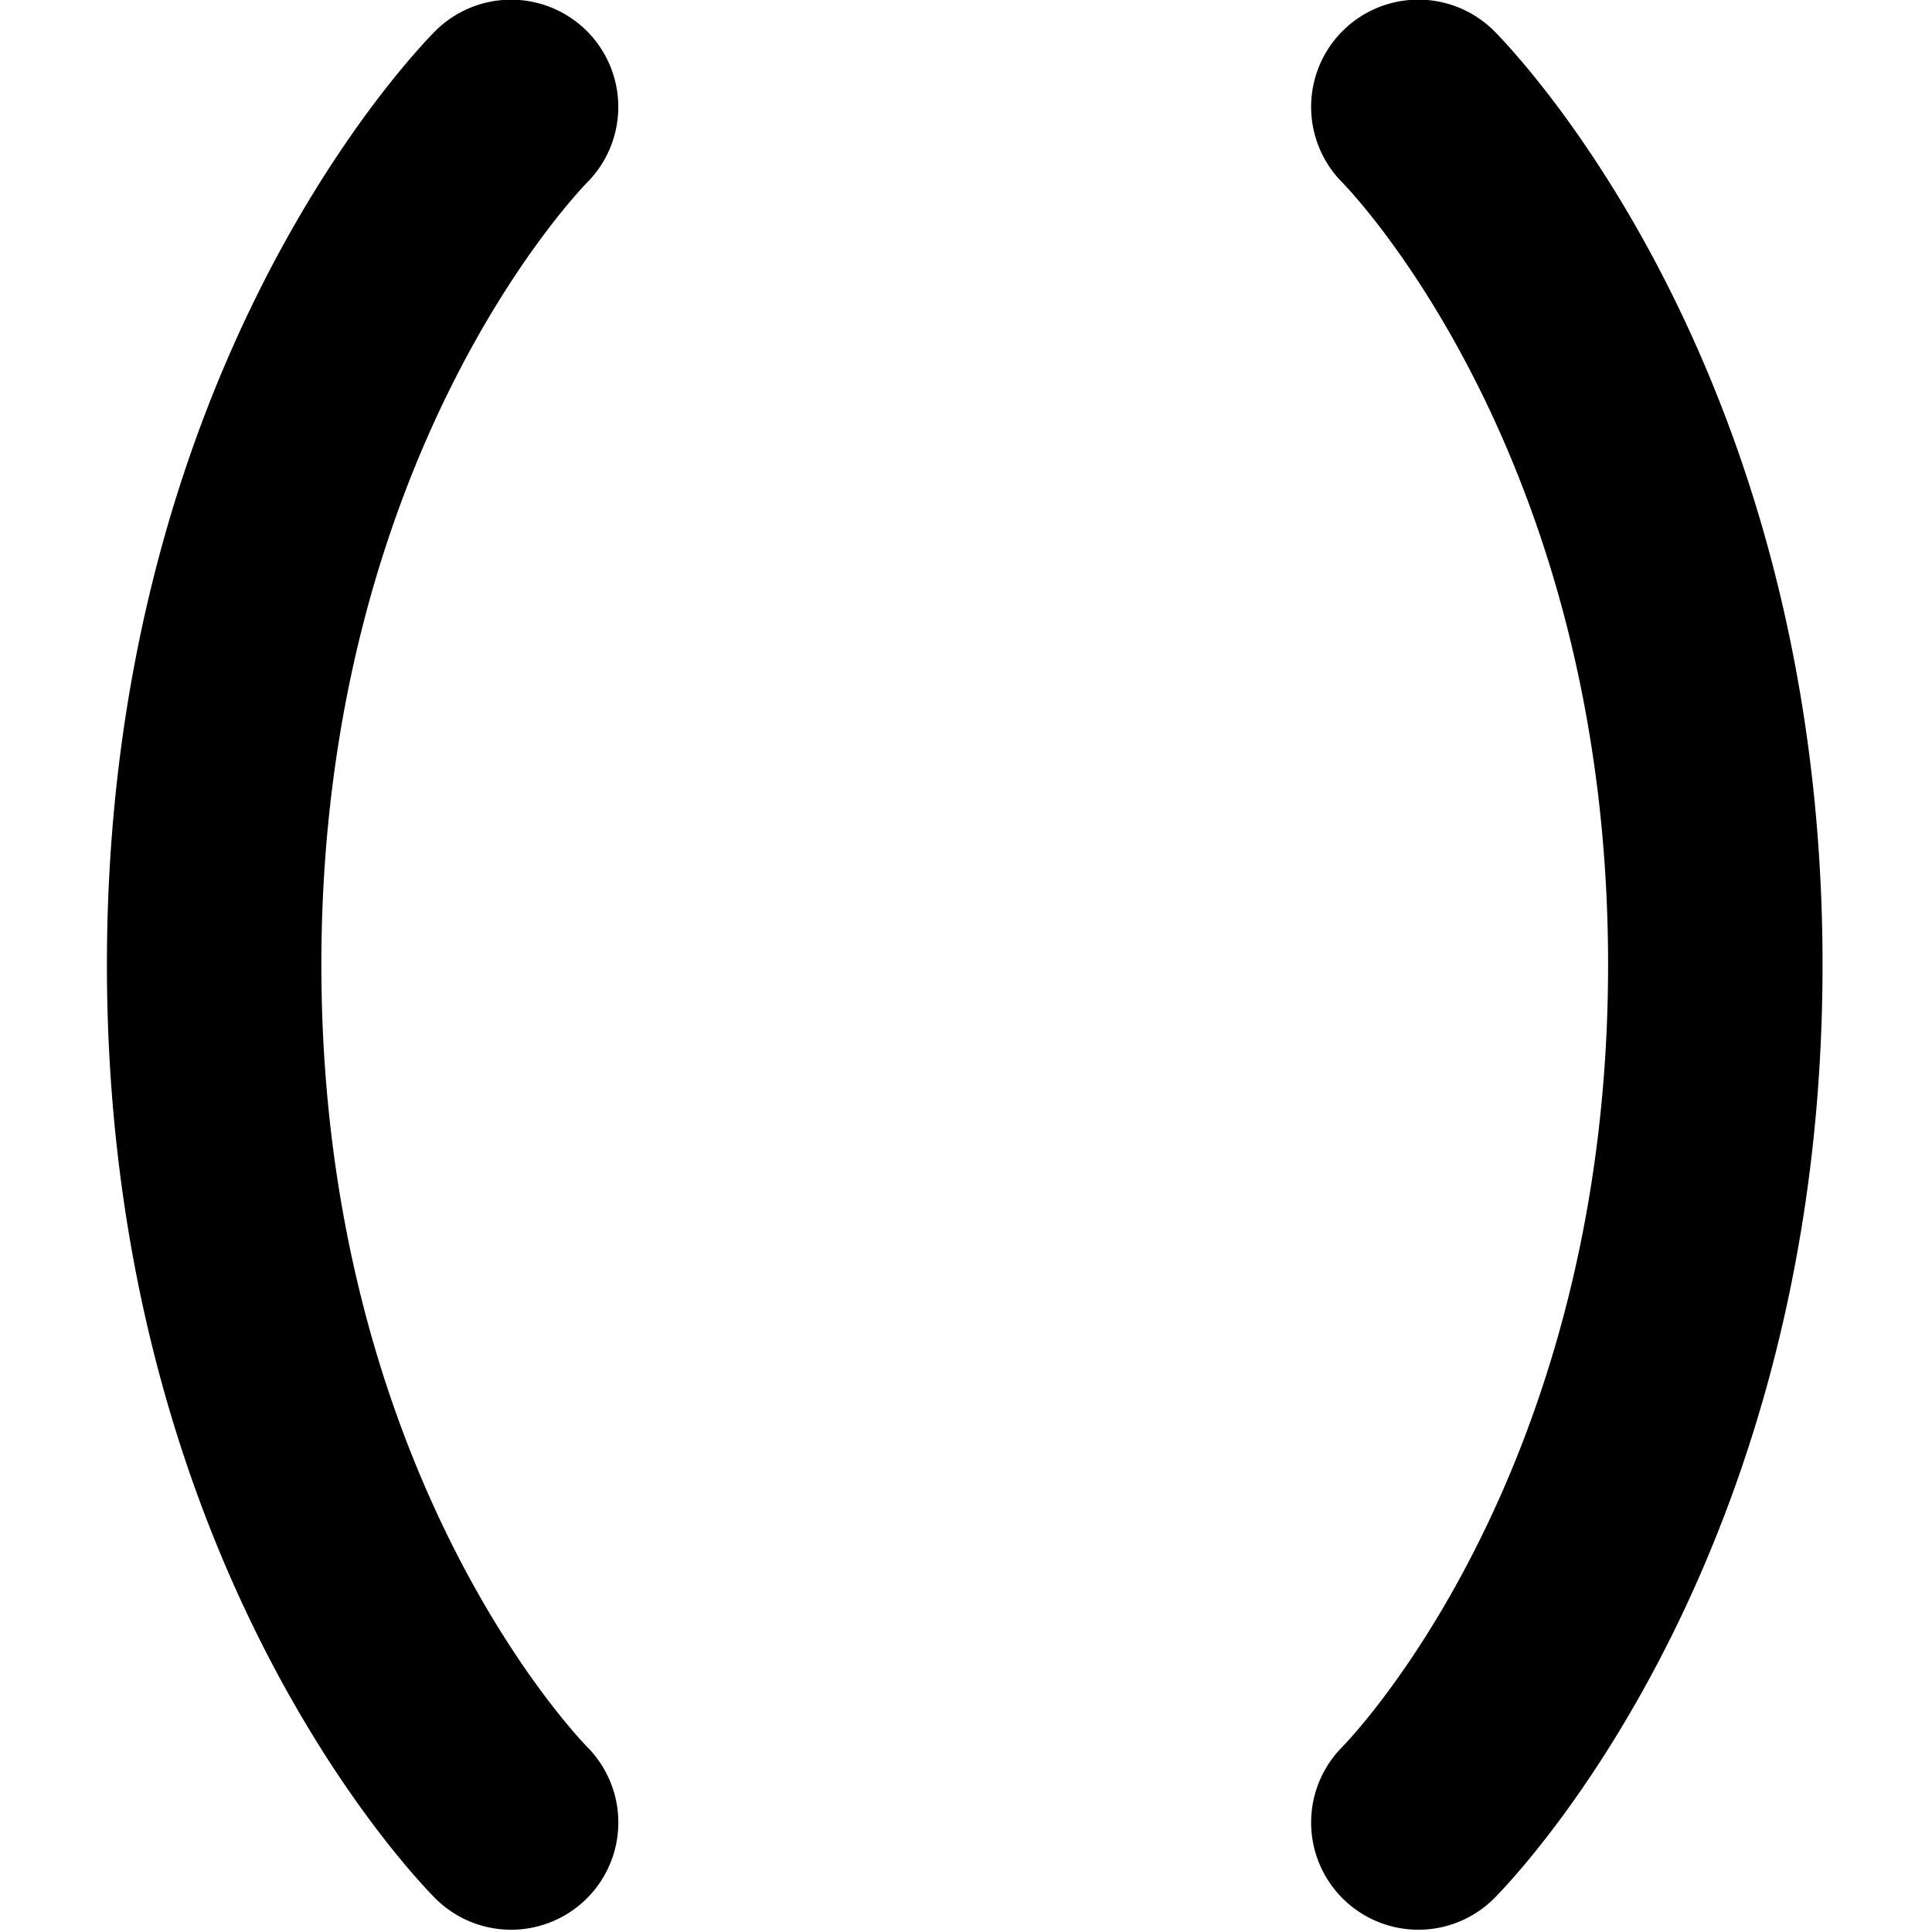 <?xml version="1.0" encoding="UTF-8" standalone="no"?>
<svg
   xmlns:dc="http://purl.org/dc/elements/1.1/"
   xmlns:cc="http://creativecommons.org/ns#"
   xmlns:rdf="http://www.w3.org/1999/02/22-rdf-syntax-ns#"
   xmlns:svg="http://www.w3.org/2000/svg"
   xmlns="http://www.w3.org/2000/svg"
   xmlns:sodipodi="http://sodipodi.sourceforge.net/DTD/sodipodi-0.dtd"
   xmlns:inkscape="http://www.inkscape.org/namespaces/inkscape"
   height="32"
   width="32"
   id="svg14"
   version="1.1"
   y="0px"
   x="0px"
   viewBox="0 0 32 32"
   inkscape:version="0.91 r13725"
   sodipodi:docname="icon4.svg">
  <sodipodi:namedview
     pagecolor="#ffffff"
     bordercolor="#666666"
     borderopacity="1"
     objecttolerance="10"
     gridtolerance="10"
     guidetolerance="10"
     inkscape:pageopacity="0"
     inkscape:pageshadow="2"
     inkscape:window-width="1920"
     inkscape:window-height="1027"
     id="namedview9"
     showgrid="false"
     inkscape:zoom="4.9166667"
     inkscape:cx="24.40678"
     inkscape:cy="24"
     inkscape:window-x="0"
     inkscape:window-y="0"
     inkscape:window-maximized="1"
     inkscape:current-layer="svg14" />
  <defs
     id="defs18" />
  <title
     id="title2">Artboard 45</title>
  <g
     transform="matrix(0.444,0,0,0.444,-5.333,-5.334)"
     id="g8">
    <path
       id="path4"
       d="m 33.877,13.145 a 4.002,4.002 0 0 0 -5.656,0.055 C 26.969,14.477 16,26.294 16,48.001 16,69.708 26.969,81.524 28.221,82.801 A 4,4 0 0 0 33.934,77.2 C 33.527,76.786 24,66.852 24,48.001 24,29.149 33.527,19.215 33.934,18.801 A 4.002,4.002 0 0 0 33.877,13.145 Z"
       inkscape:connector-curvature="0" />
    <path
       id="path6"
       d="m 67.779,13.2 a 4,4 0 0 0 -5.713,5.601 C 62.473,19.215 72,29.149 72,48.001 72,66.852 62.473,76.786 62.066,77.2 a 4,4 0 0 0 5.713,5.601 C 69.031,81.524 80,69.708 80,48.001 80,26.294 69.031,14.477 67.779,13.2 Z"
       inkscape:connector-curvature="0" />
  </g>
</svg>
